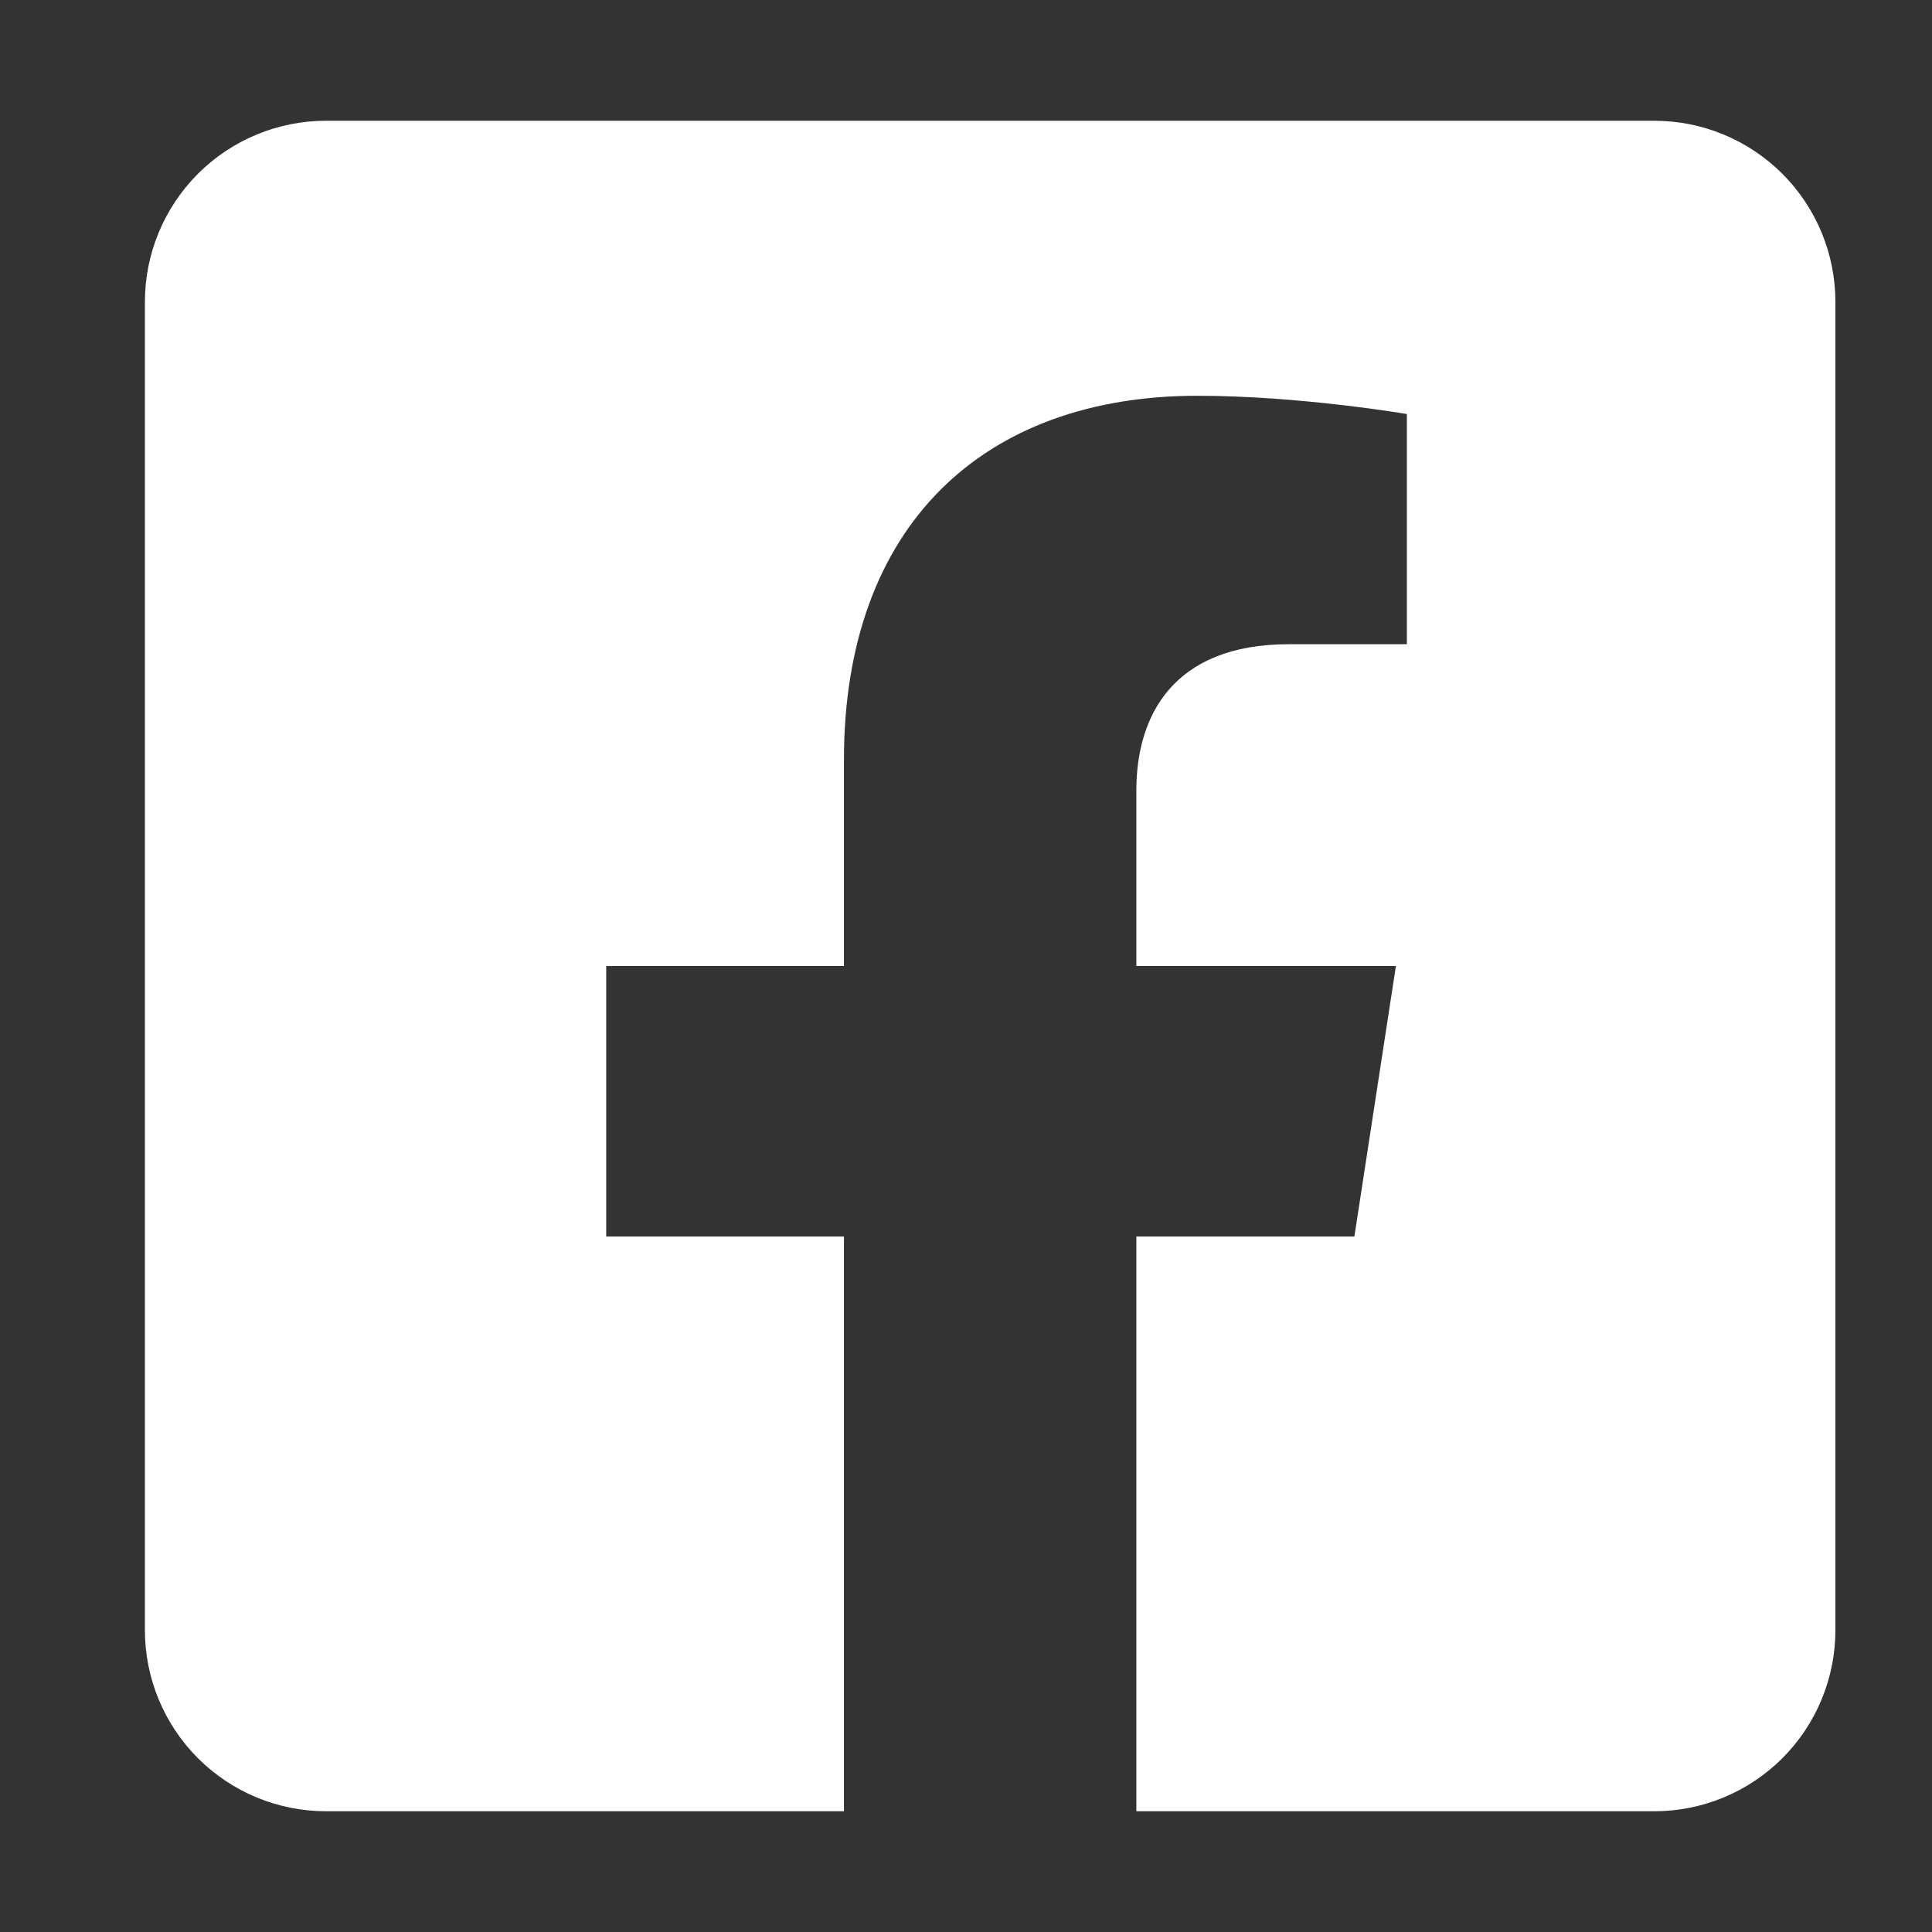 <svg width="40" height="40" viewBox="0 0 40 40" fill="none" xmlns="http://www.w3.org/2000/svg">
<rect x="0" y="0" width="40" height="40" fill="#333333" stroke="none"/>
<g clip-path="url(#clip0_704_2740)">
<path d="M34.25 2.5H6.75C5.755 2.5 4.802 2.895 4.098 3.598C3.395 4.302 3 5.255 3 6.25L3 33.75C3 34.745 3.395 35.698 4.098 36.402C4.802 37.105 5.755 37.5 6.75 37.5H17.473V25.601H12.551V20H17.473V15.731C17.473 10.876 20.363 8.194 24.791 8.194C26.911 8.194 29.128 8.572 29.128 8.572V13.338H26.685C24.278 13.338 23.527 14.831 23.527 16.363V20H28.901L28.041 25.601H23.527V37.5H34.25C35.245 37.5 36.198 37.105 36.902 36.402C37.605 35.698 38 34.745 38 33.75V6.25C38 5.255 37.605 4.302 36.902 3.598C36.198 2.895 35.245 2.5 34.25 2.5V2.5Z" fill="white"/>
</g>
<defs>
<clipPath id="clip0_704_2740">
<rect width="35" height="40" fill="white" transform="translate(3)"/>
</clipPath>
</defs>
</svg>
